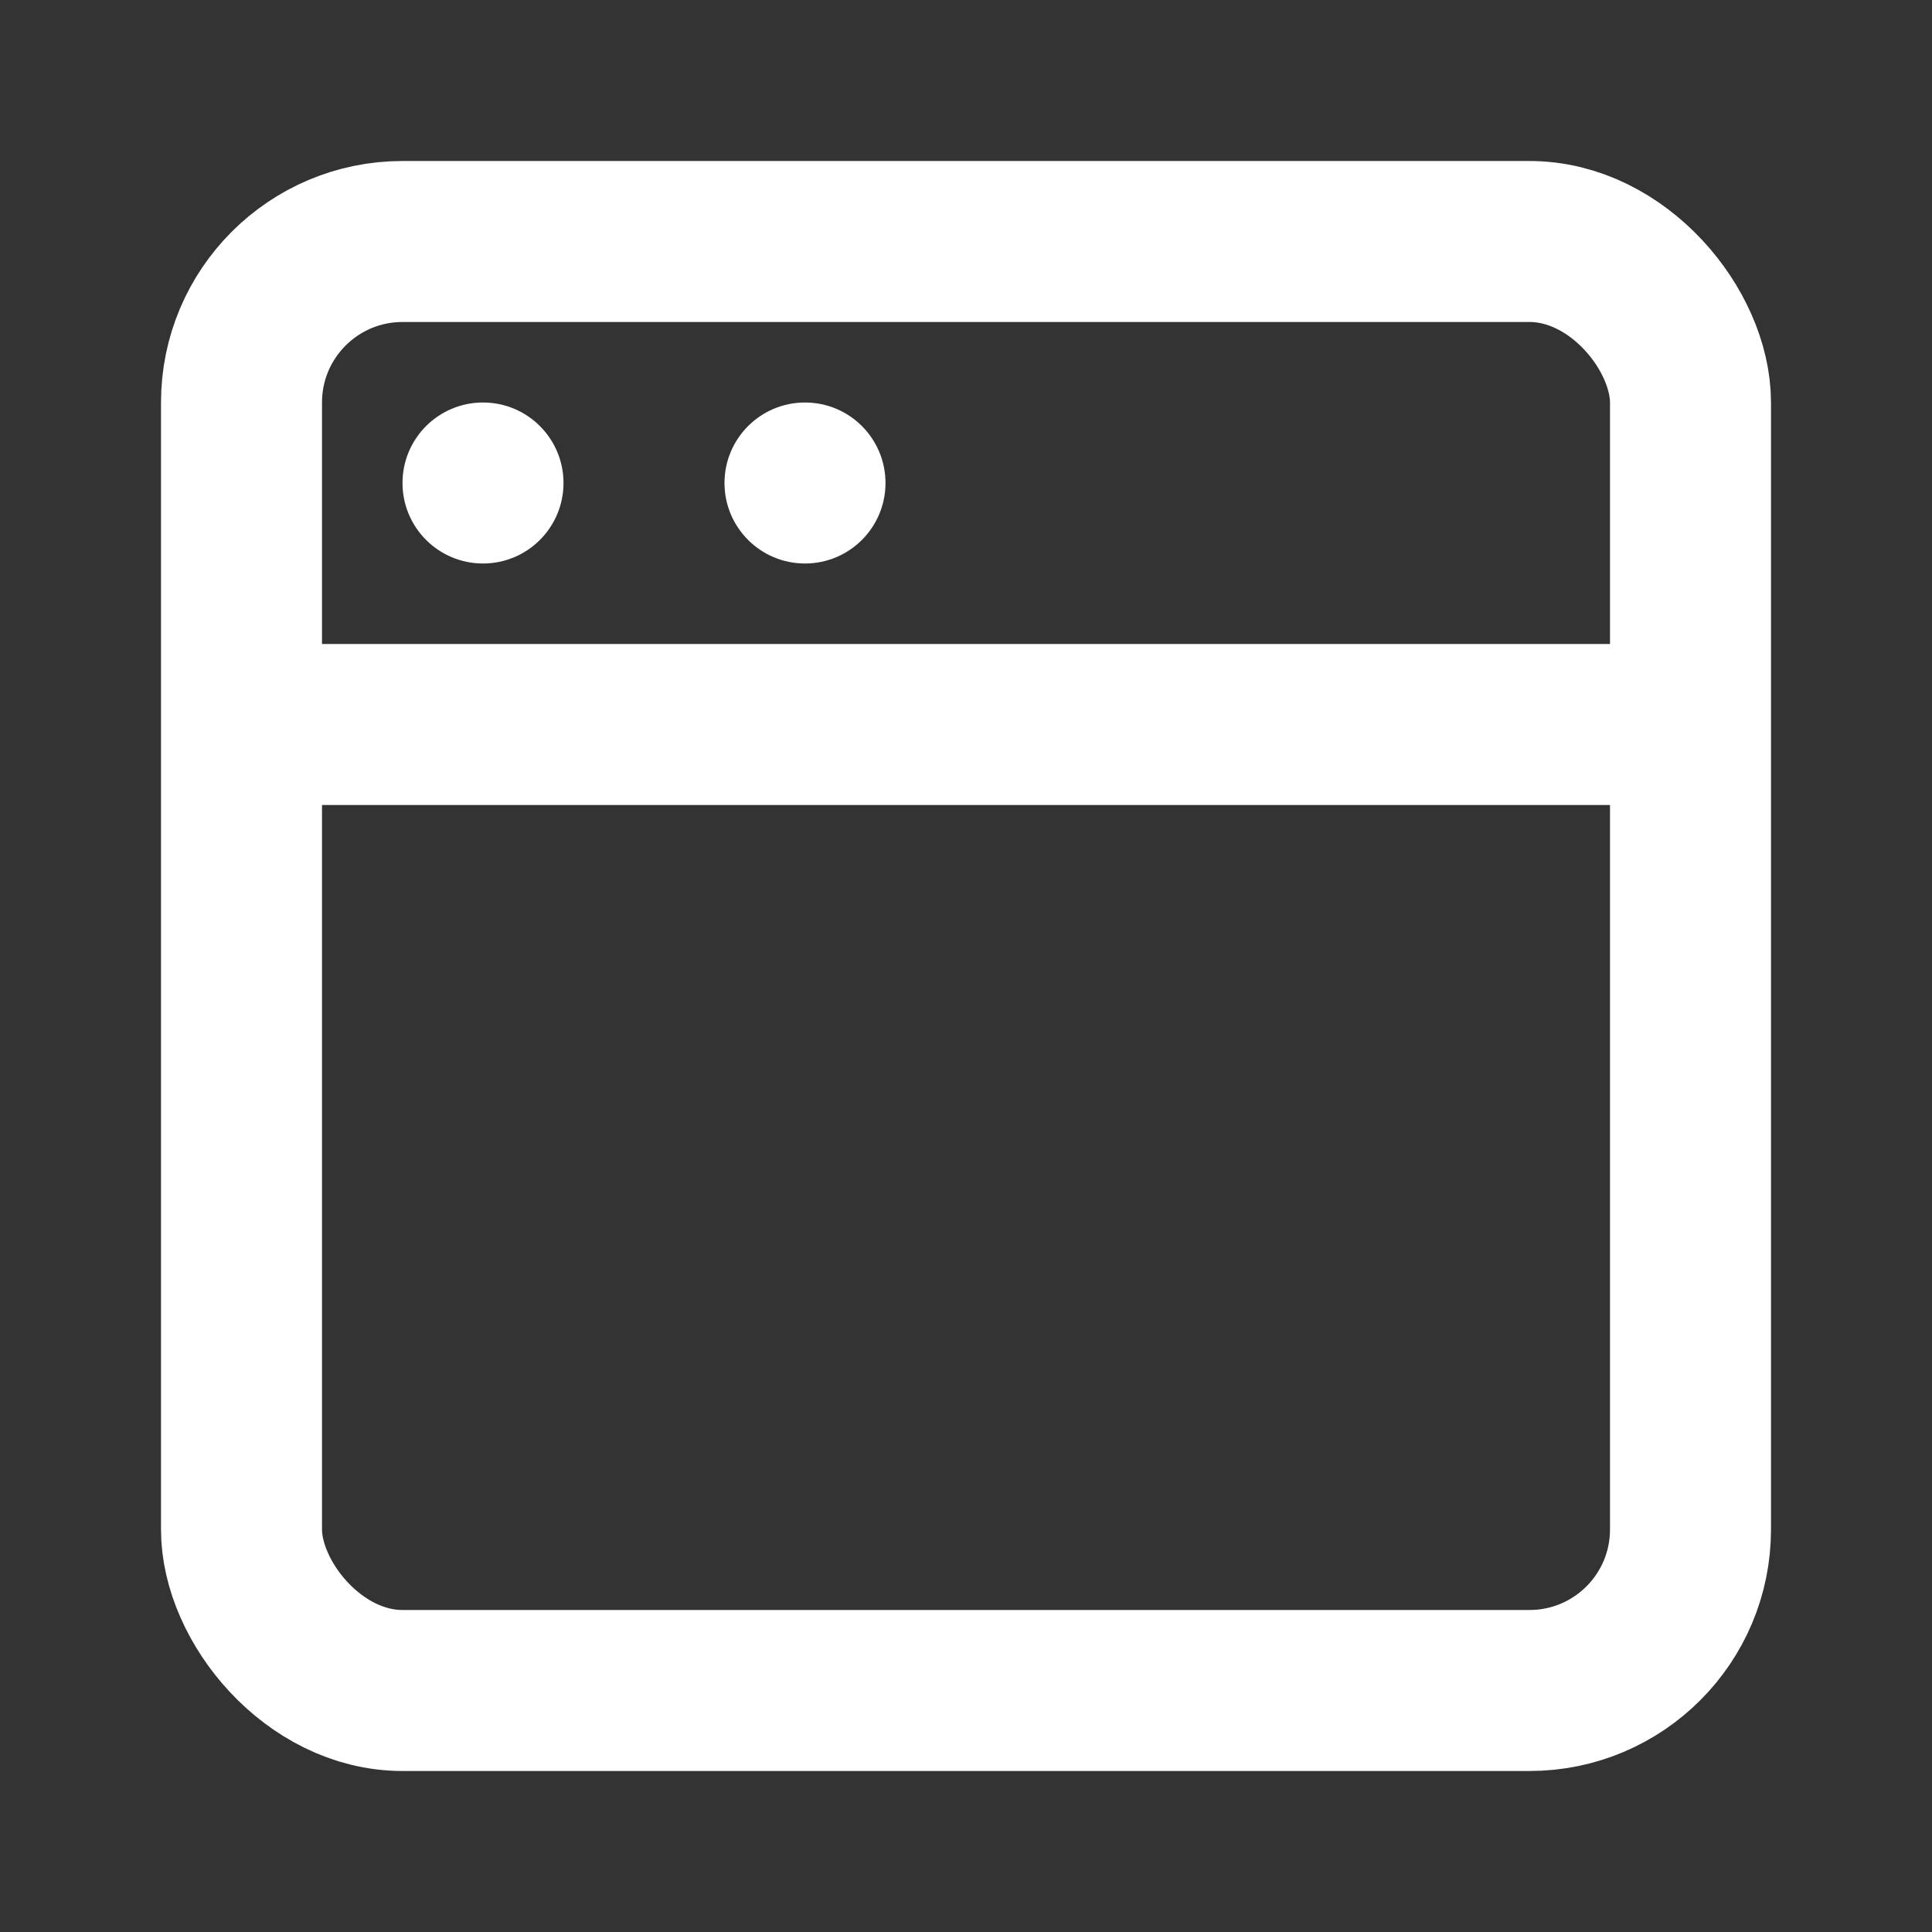 <?xml version="1.0" encoding="UTF-8"?>
<svg width="24" height="24" viewBox="0 0 24 24" fill="none" xmlns="http://www.w3.org/2000/svg">
    <rect x="0" y="0" width="24" height="24" fill="#333333" stroke="none"/>
    <rect x="3" y="3" width="18" height="18" rx="2" stroke="#FFFFFF" stroke-width="2"/>
    <path d="M3 9H21" stroke="#FFFFFF" stroke-width="2"/>
    <circle cx="6" cy="6" r="1" fill="#FFFFFF"/>
    <circle cx="10" cy="6" r="1" fill="#FFFFFF"/>
</svg> 